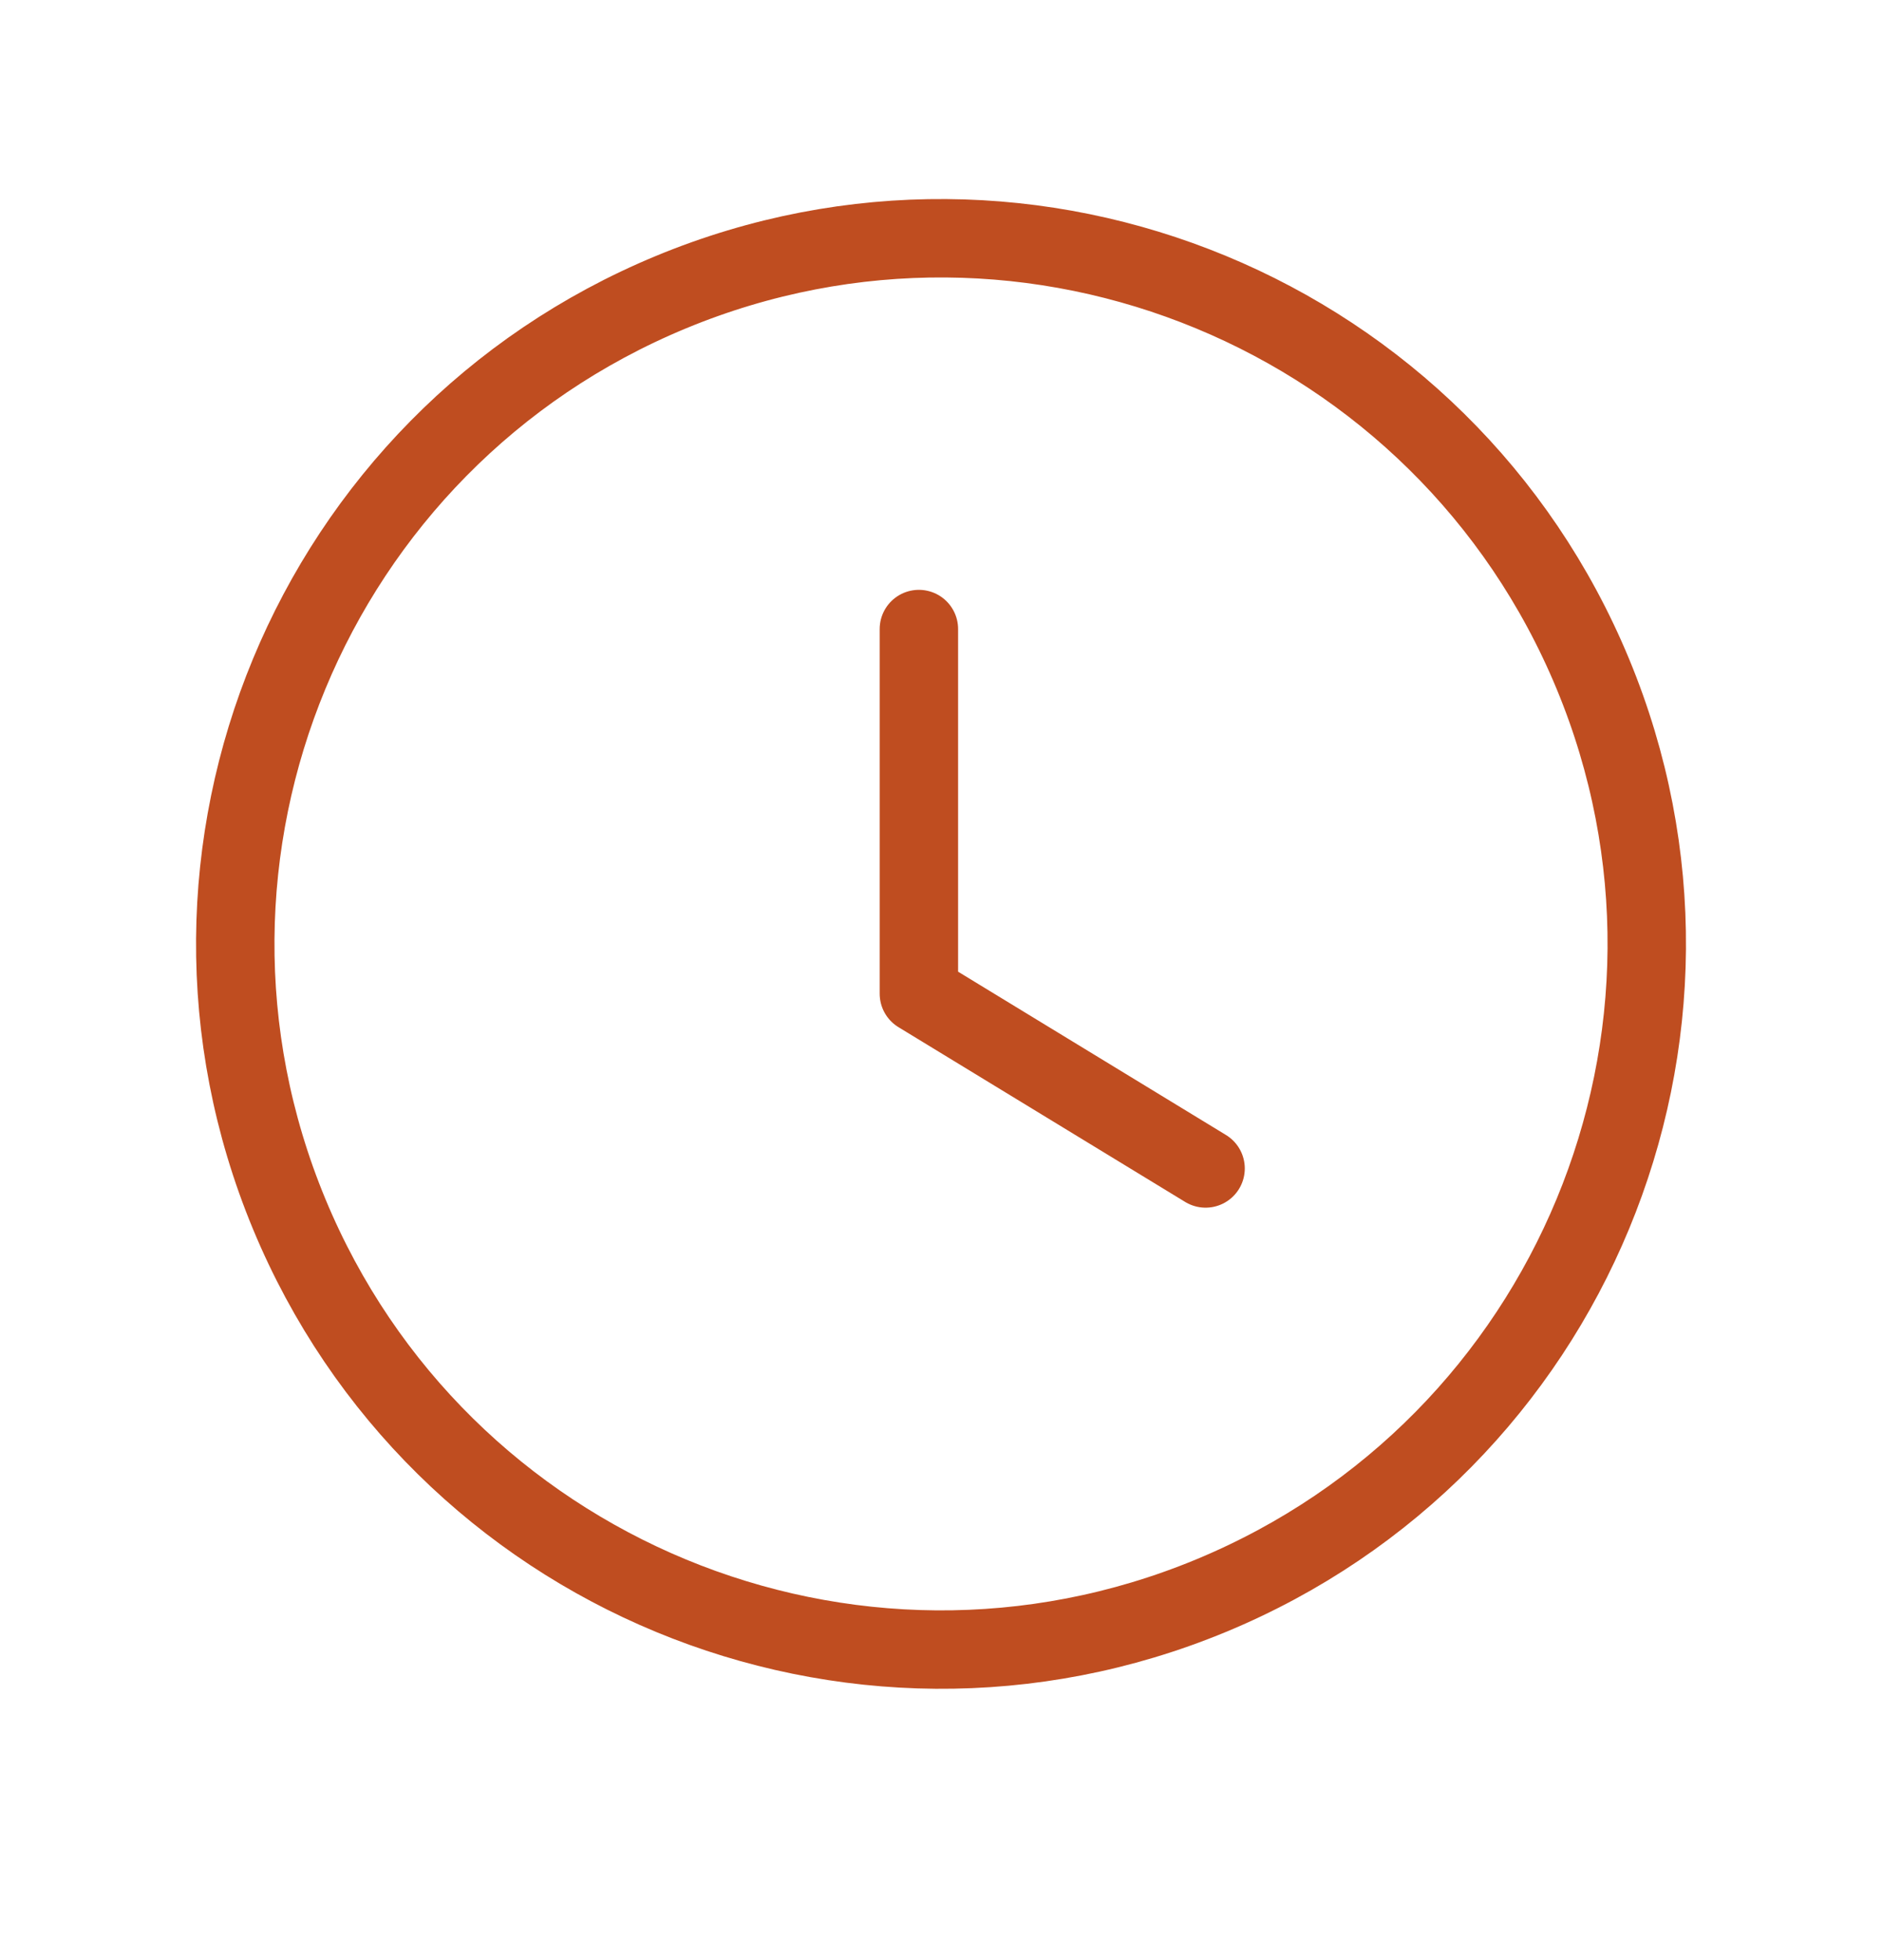 <svg width="24" height="25" viewBox="0 0 24 25" fill="none" xmlns="http://www.w3.org/2000/svg">
<g id="Group">
<g id="Group_2">
<path id="Path" d="M8.557 3.726C13.148 1.824 18.411 4.005 20.313 8.596C22.215 13.187 20.034 18.45 15.443 20.352C10.852 22.254 5.589 20.073 3.687 15.482C1.786 10.891 3.966 5.628 8.557 3.726" stroke="#BF4D20" stroke-linecap="round" stroke-linejoin="round"/>
<path id="Path_2" d="M11.718 8.023V12.674L15.374 14.903" stroke="#BF4D20" stroke-linecap="round" stroke-linejoin="round"/>
</g>
</g>
</svg>
